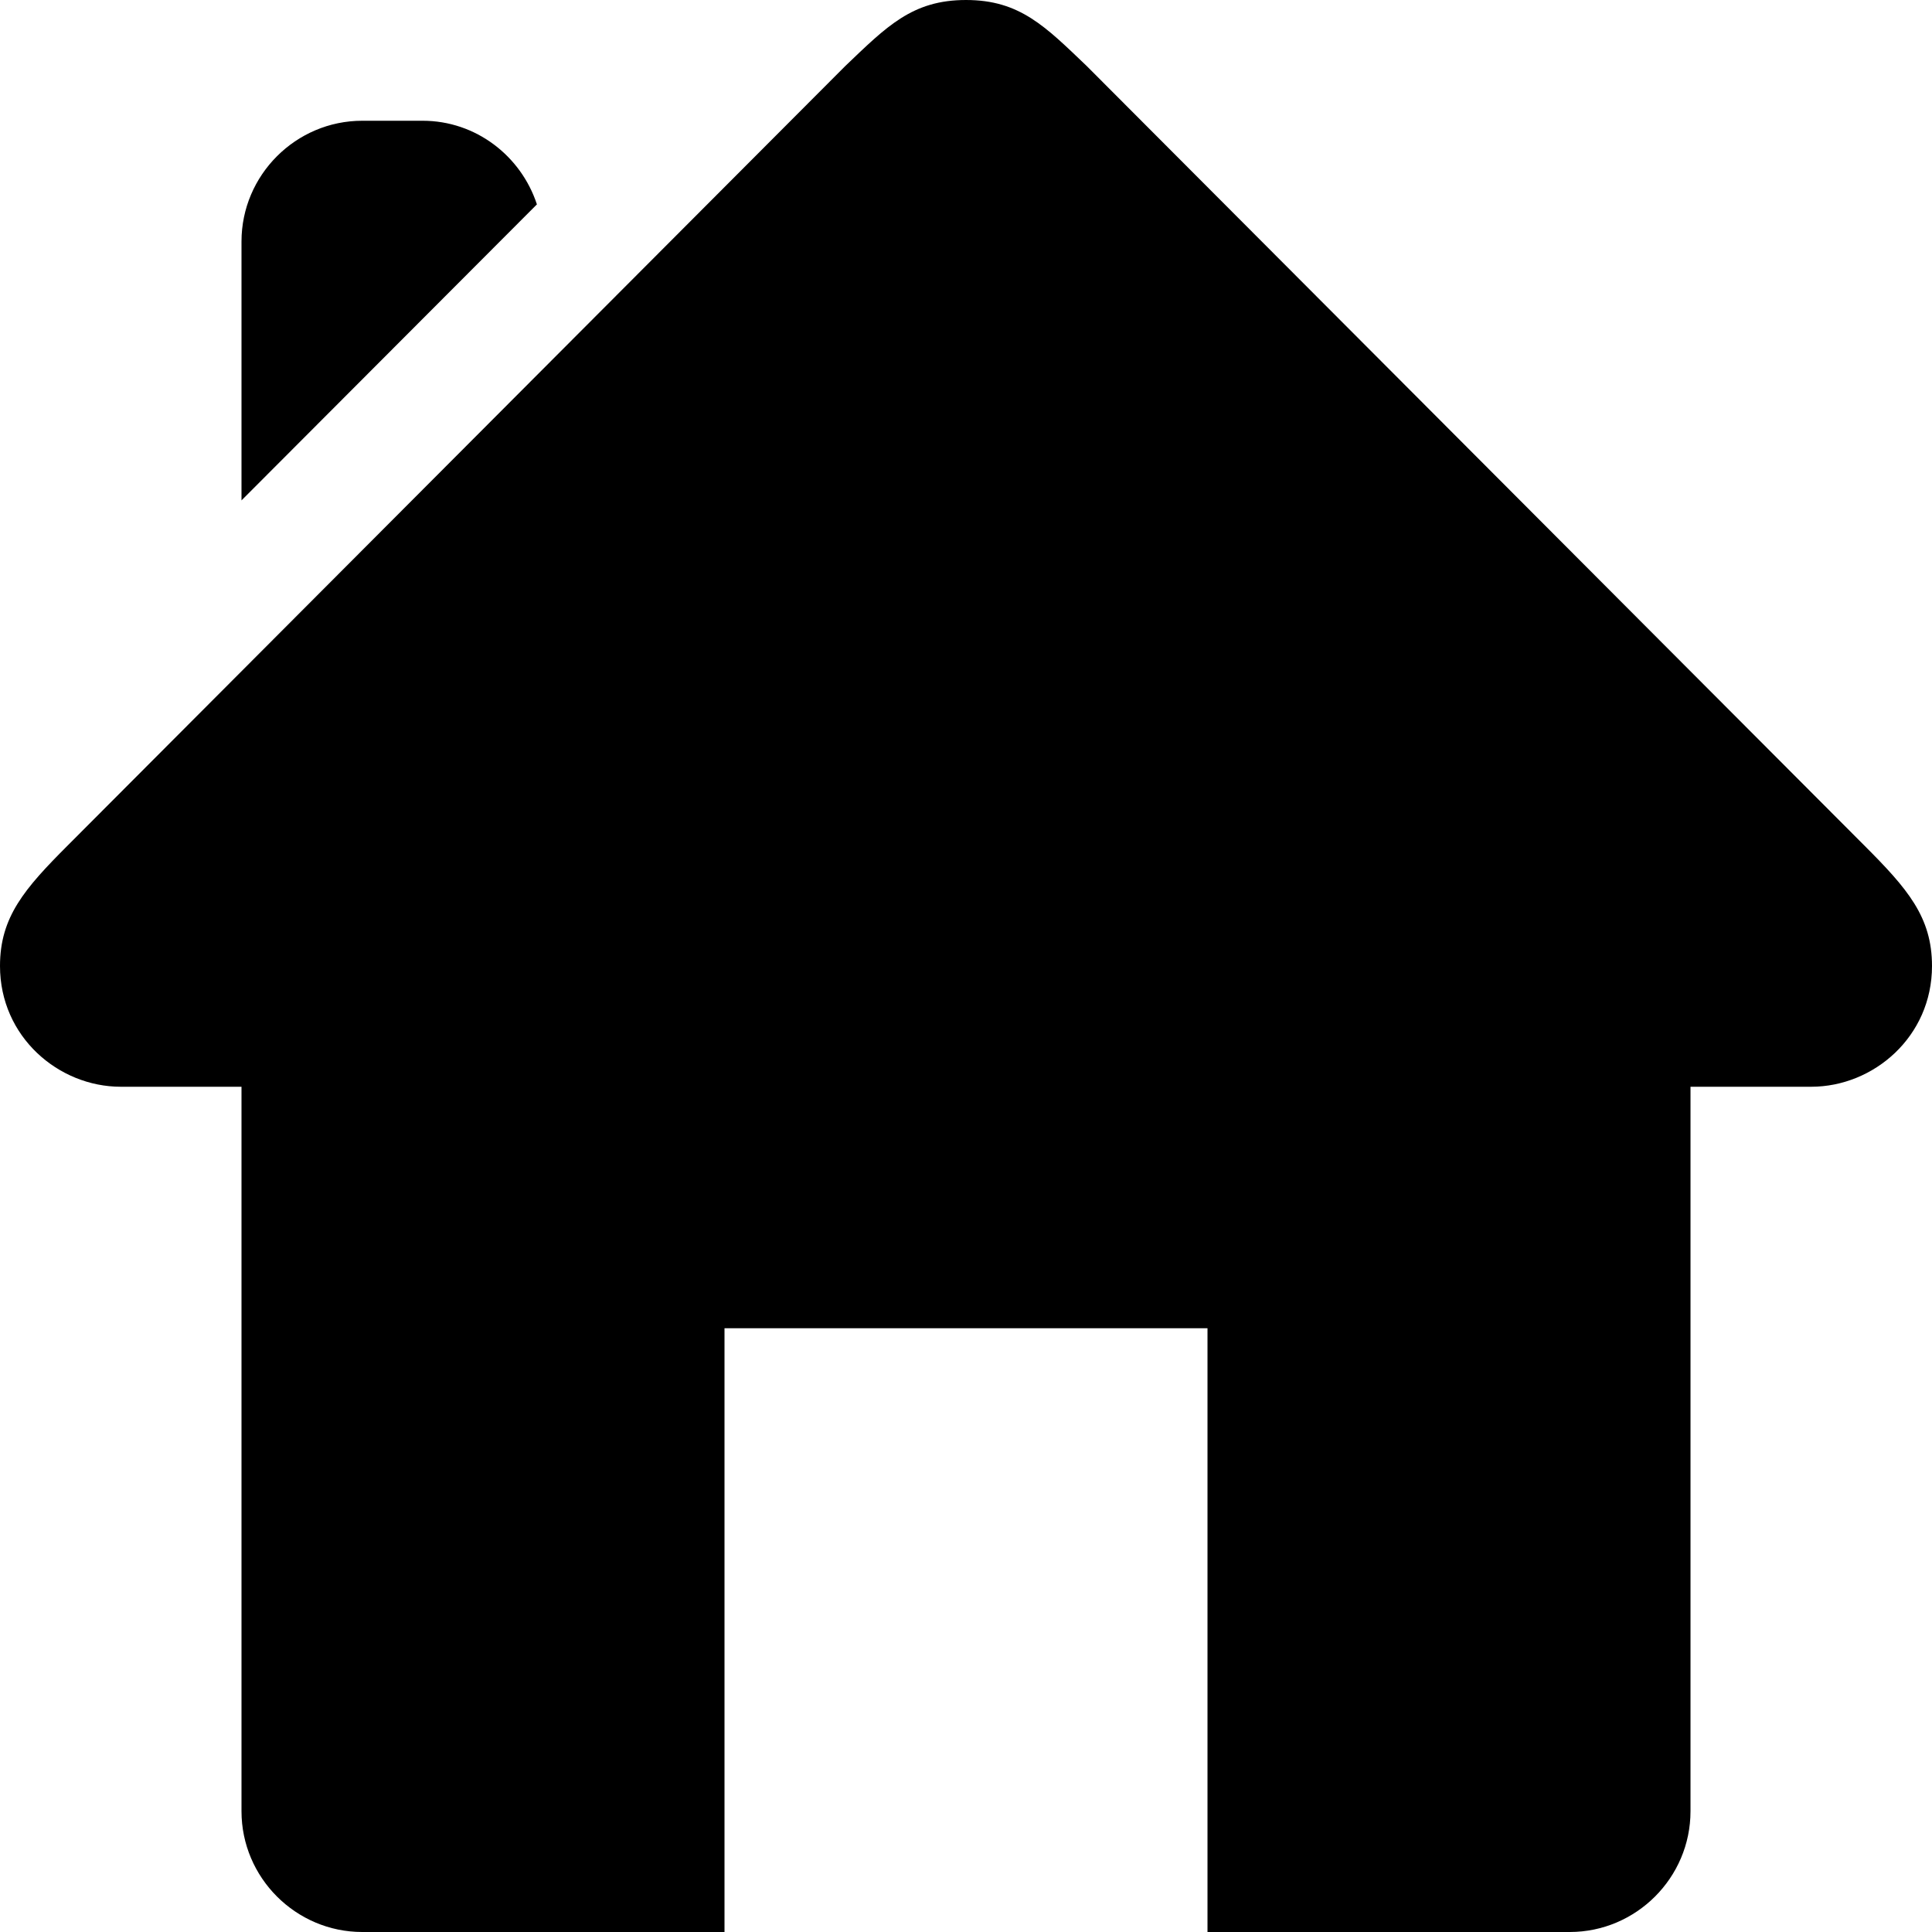 <?xml version="1.0" ?><!DOCTYPE svg  PUBLIC '-//W3C//DTD SVG 1.1//EN'  'http://www.w3.org/Graphics/SVG/1.1/DTD/svg11.dtd'><svg enable-background="new 0 0 32 32" height="32px" id="Layer_1" version="1.1" viewBox="0 0 32 32" width="32px" xml:space="preserve" xmlns="http://www.w3.org/2000/svg" xmlns:xlink="http://www.w3.org/1999/xlink"><path d="M7,2H6C4.9,2,4,2.9,4,4v4.288l4.893-4.903C8.63,2.585,7.884,2,7,2z M30.875,14L18,1.094C17.313,0.438,16.891,0,16,0  s-1.313,0.438-2,1.094L1.125,14C0.406,14.719,0,15.188,0,16c0,1.172,0.969,2,2,2h2v12c0,1.1,0.9,2,2,2h6V22h8v10h6c1.1,0,2-0.9,2-2  V18h2c1.031,0,2-0.828,2-2C32,15.188,31.594,14.719,30.875,14z"/></svg>
